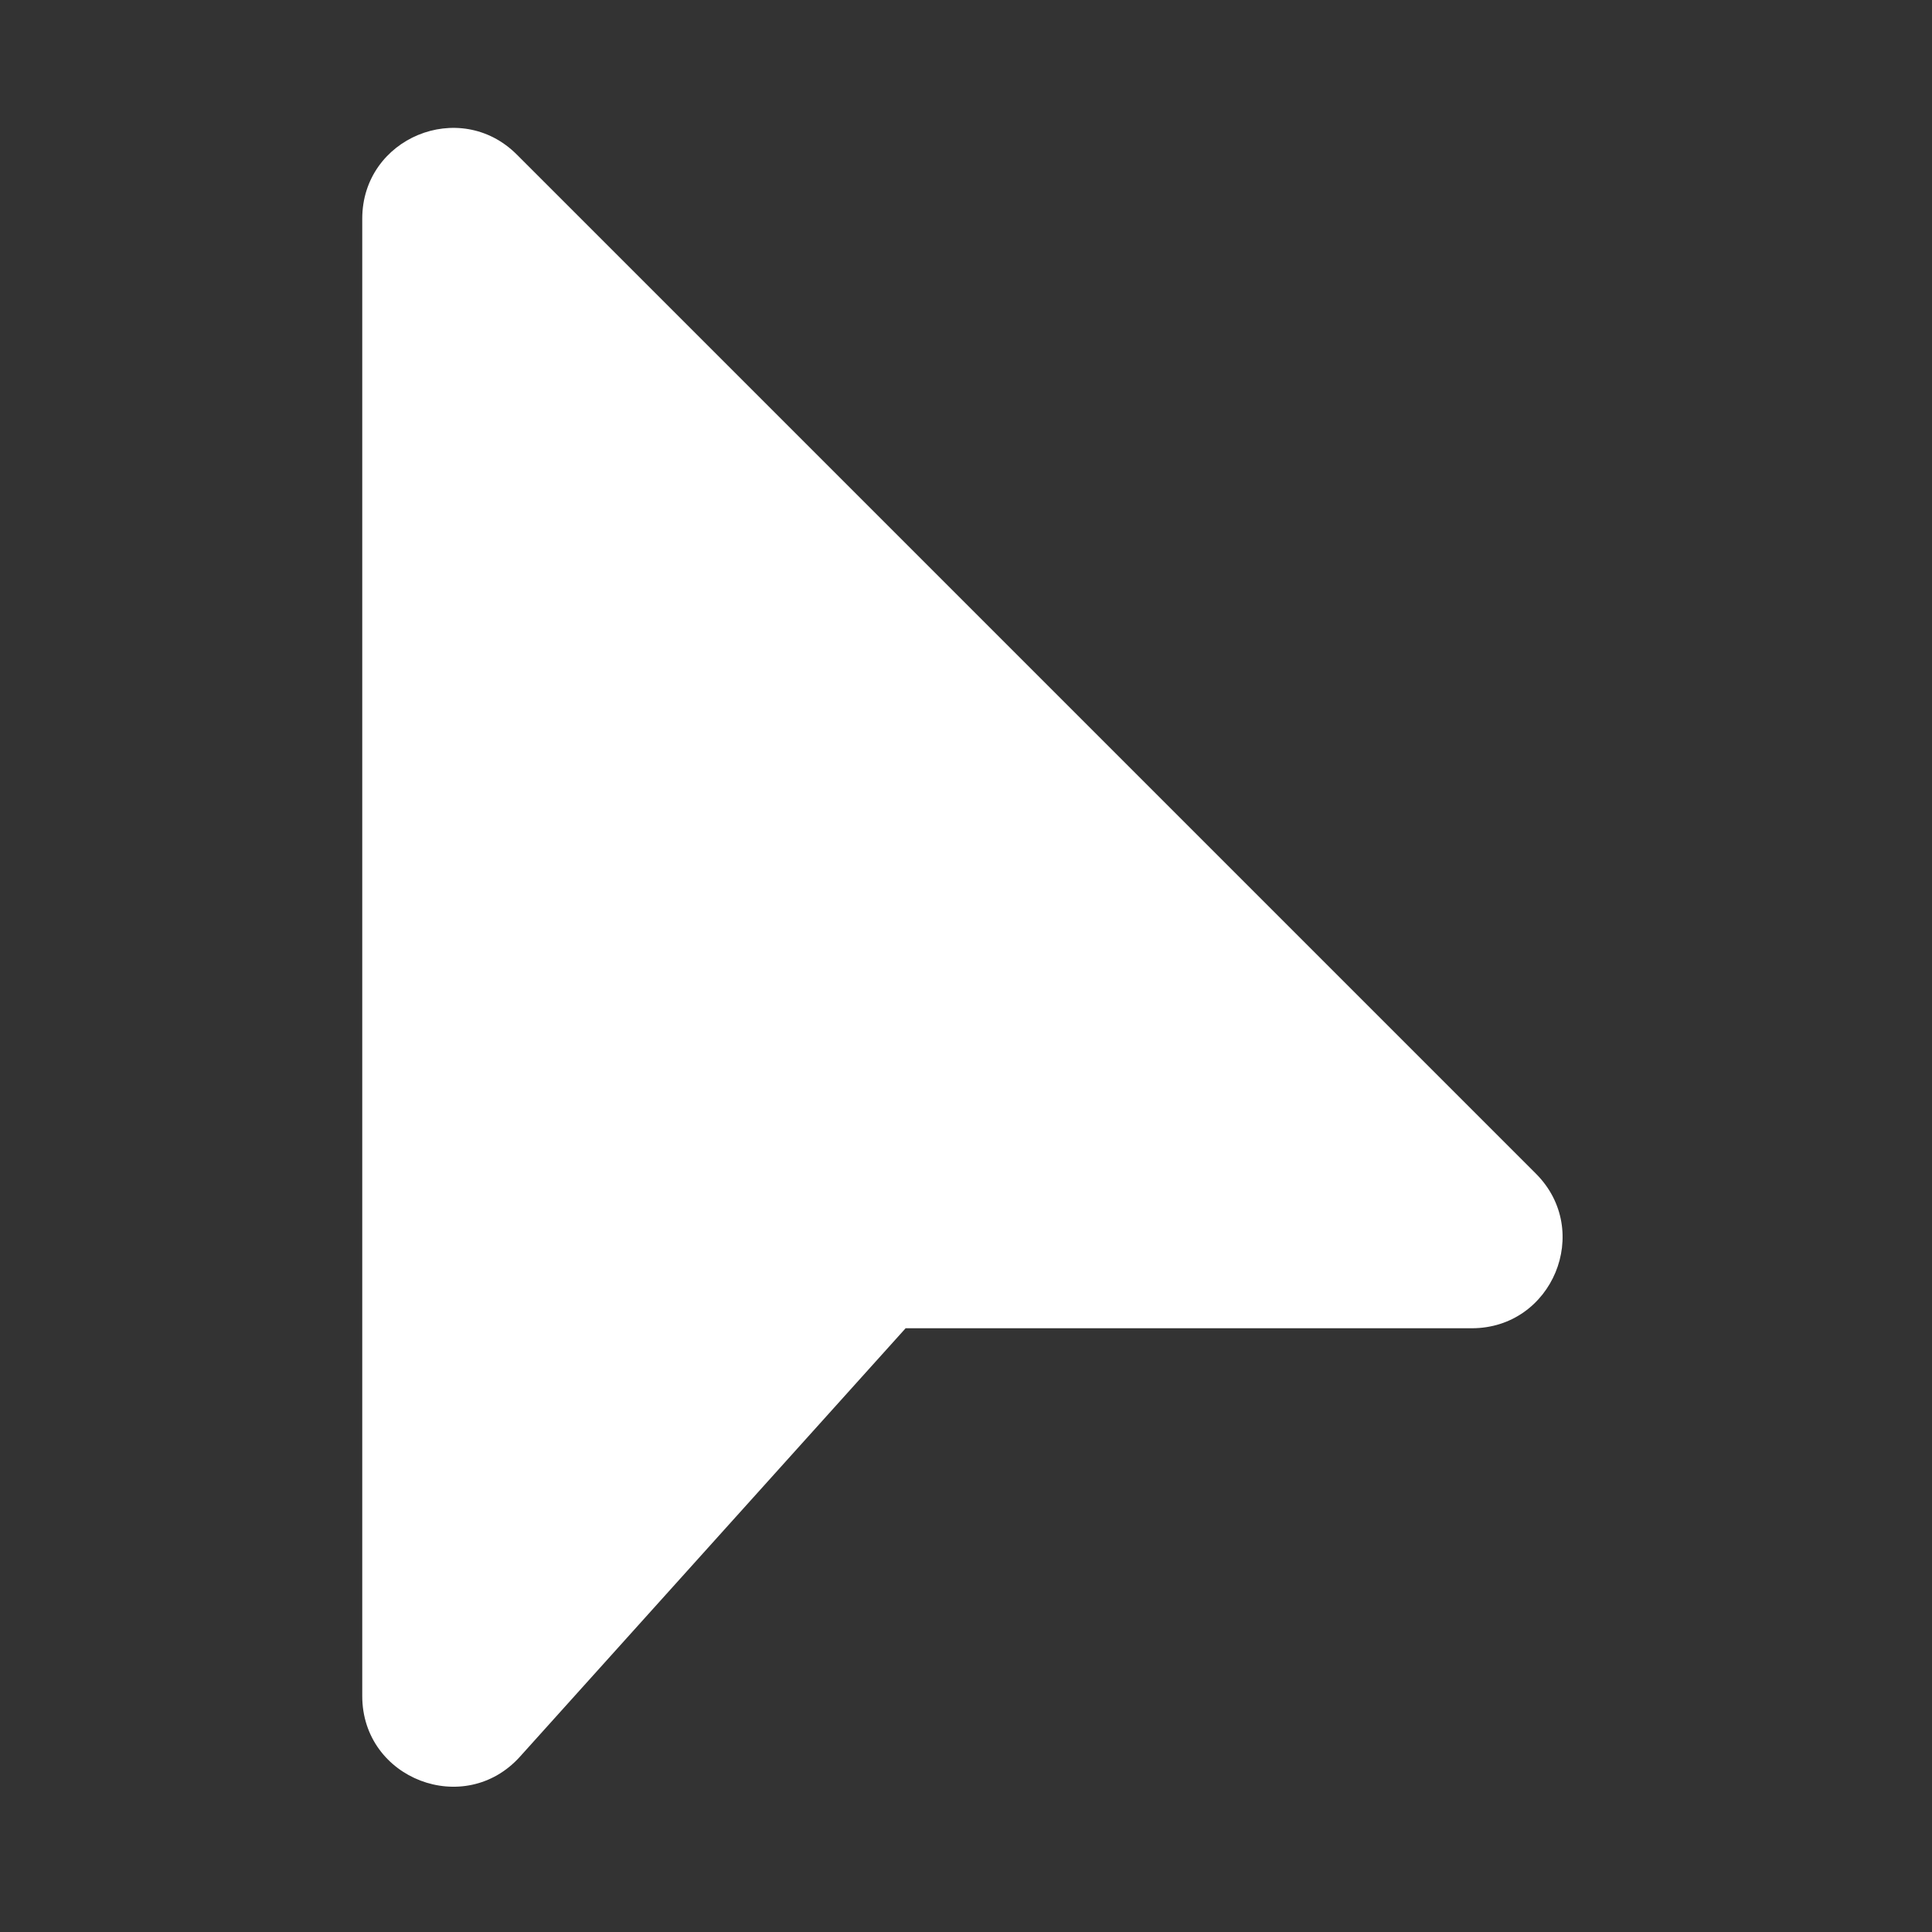 <svg width="16" height="16" viewBox="0 0 16 16" fill="none" xmlns="http://www.w3.org/2000/svg">
<rect x="0" y="0" width="16" height="16" fill="#333333" stroke="none"/>
<path d="M12.72 9.72L4.28 1.28C3.808 0.808 3 1.142 3 1.811V14.046C3 14.733 3.848 15.058 4.307 14.547L7.5 11H12.189C12.857 11 13.192 10.192 12.72 9.72Z" fill="white"/>
</svg>
